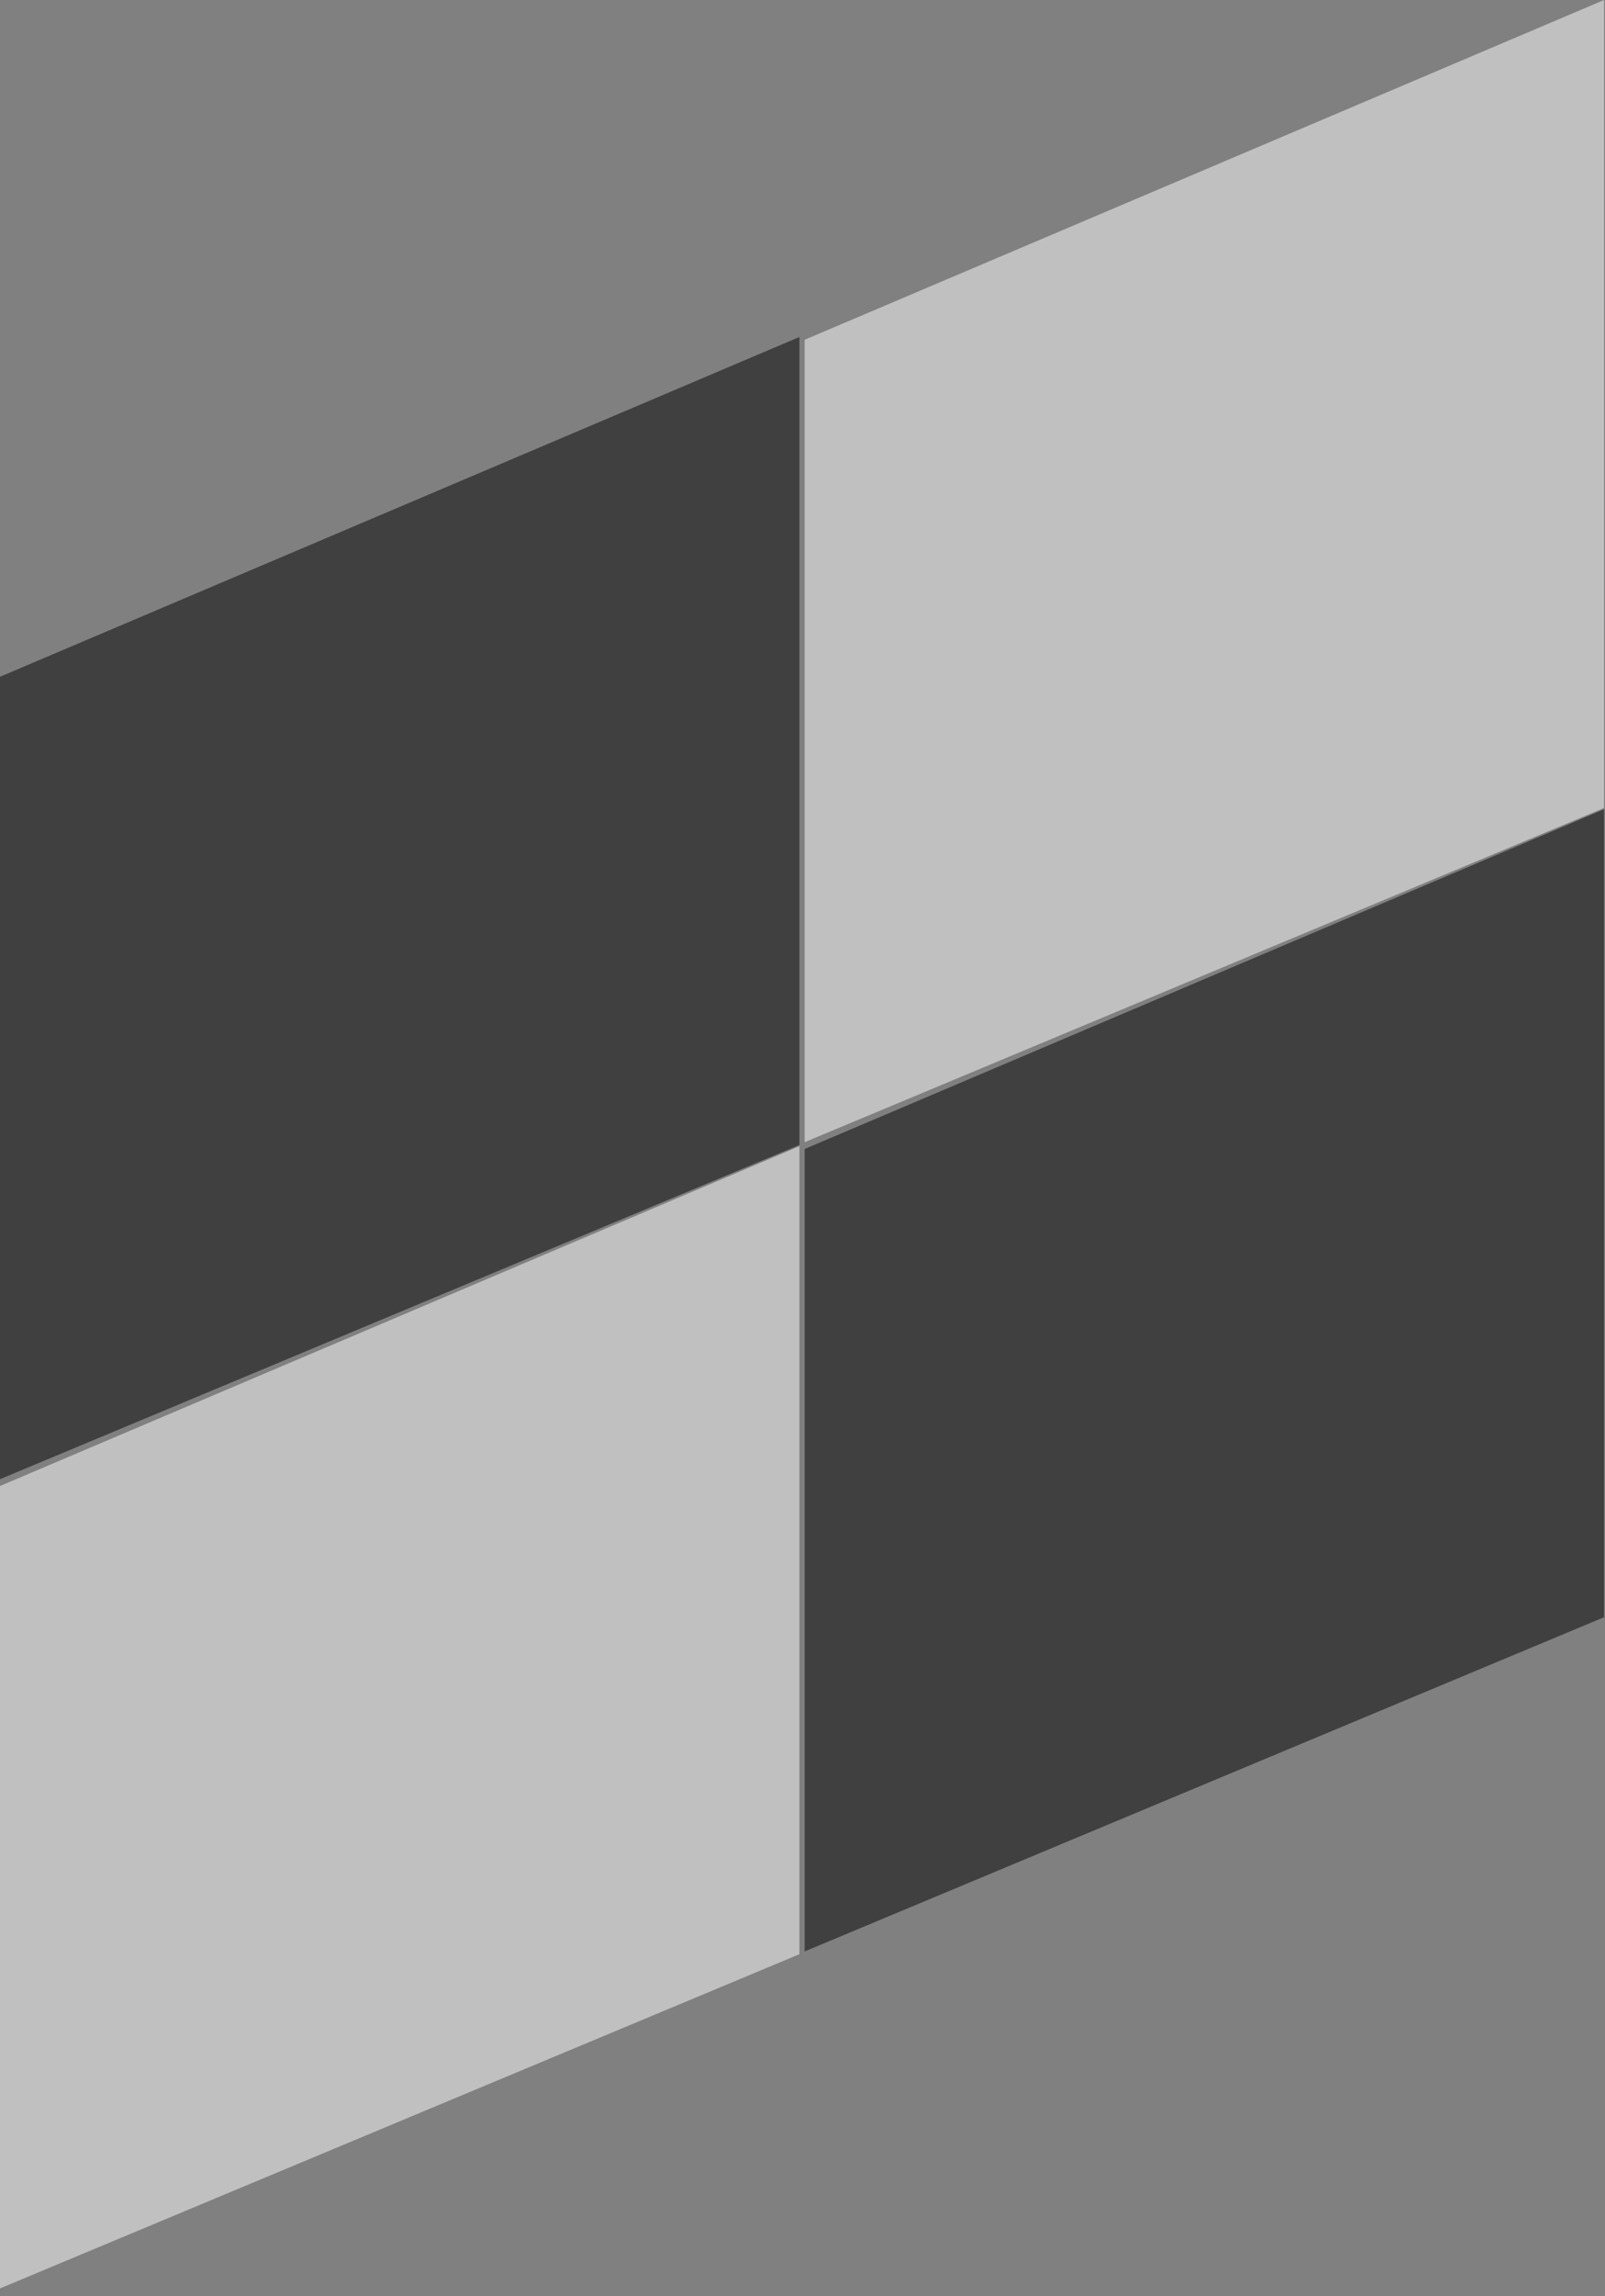 <?xml version="1.0" encoding="UTF-8"?>
<svg width="100px" height="143px" viewBox="0 0 100 143" version="1.1" xmlns="http://www.w3.org/2000/svg" xmlns:xlink="http://www.w3.org/1999/xlink">
    <rect x="0" y="0" width="100" height="143" fill="#808080" stroke="none"/>
    <!-- Generator: Sketch 48.1 (47250) - http://www.bohemiancoding.com/sketch -->
    <title>tile</title>
    <desc>Created with Sketch.</desc>
    <defs></defs>
    <g id="Page-1" stroke="none" stroke-width="1" fill="none" fill-rule="evenodd" fill-opacity="0.5">
        <g id="tile">
            <polygon id="Path-2" fill="#FFFFFF" points="0 92.551 49.807 71.39 49.807 121.713 0 142.528"></polygon>
            <polygon id="Path-2" fill="#000000" points="0 42.15 49.807 20.989 49.807 71.312 0 92.127"></polygon>
            <polygon id="Path-2" fill="#FFFFFF" points="50.134 21.161 99.94 0 99.94 50.323 50.134 71.138"></polygon>
            <polygon id="Path-2" fill="#000000" points="50.134 71.562 99.94 50.401 99.94 100.724 50.134 121.539"></polygon>
        </g>
    </g>
</svg>